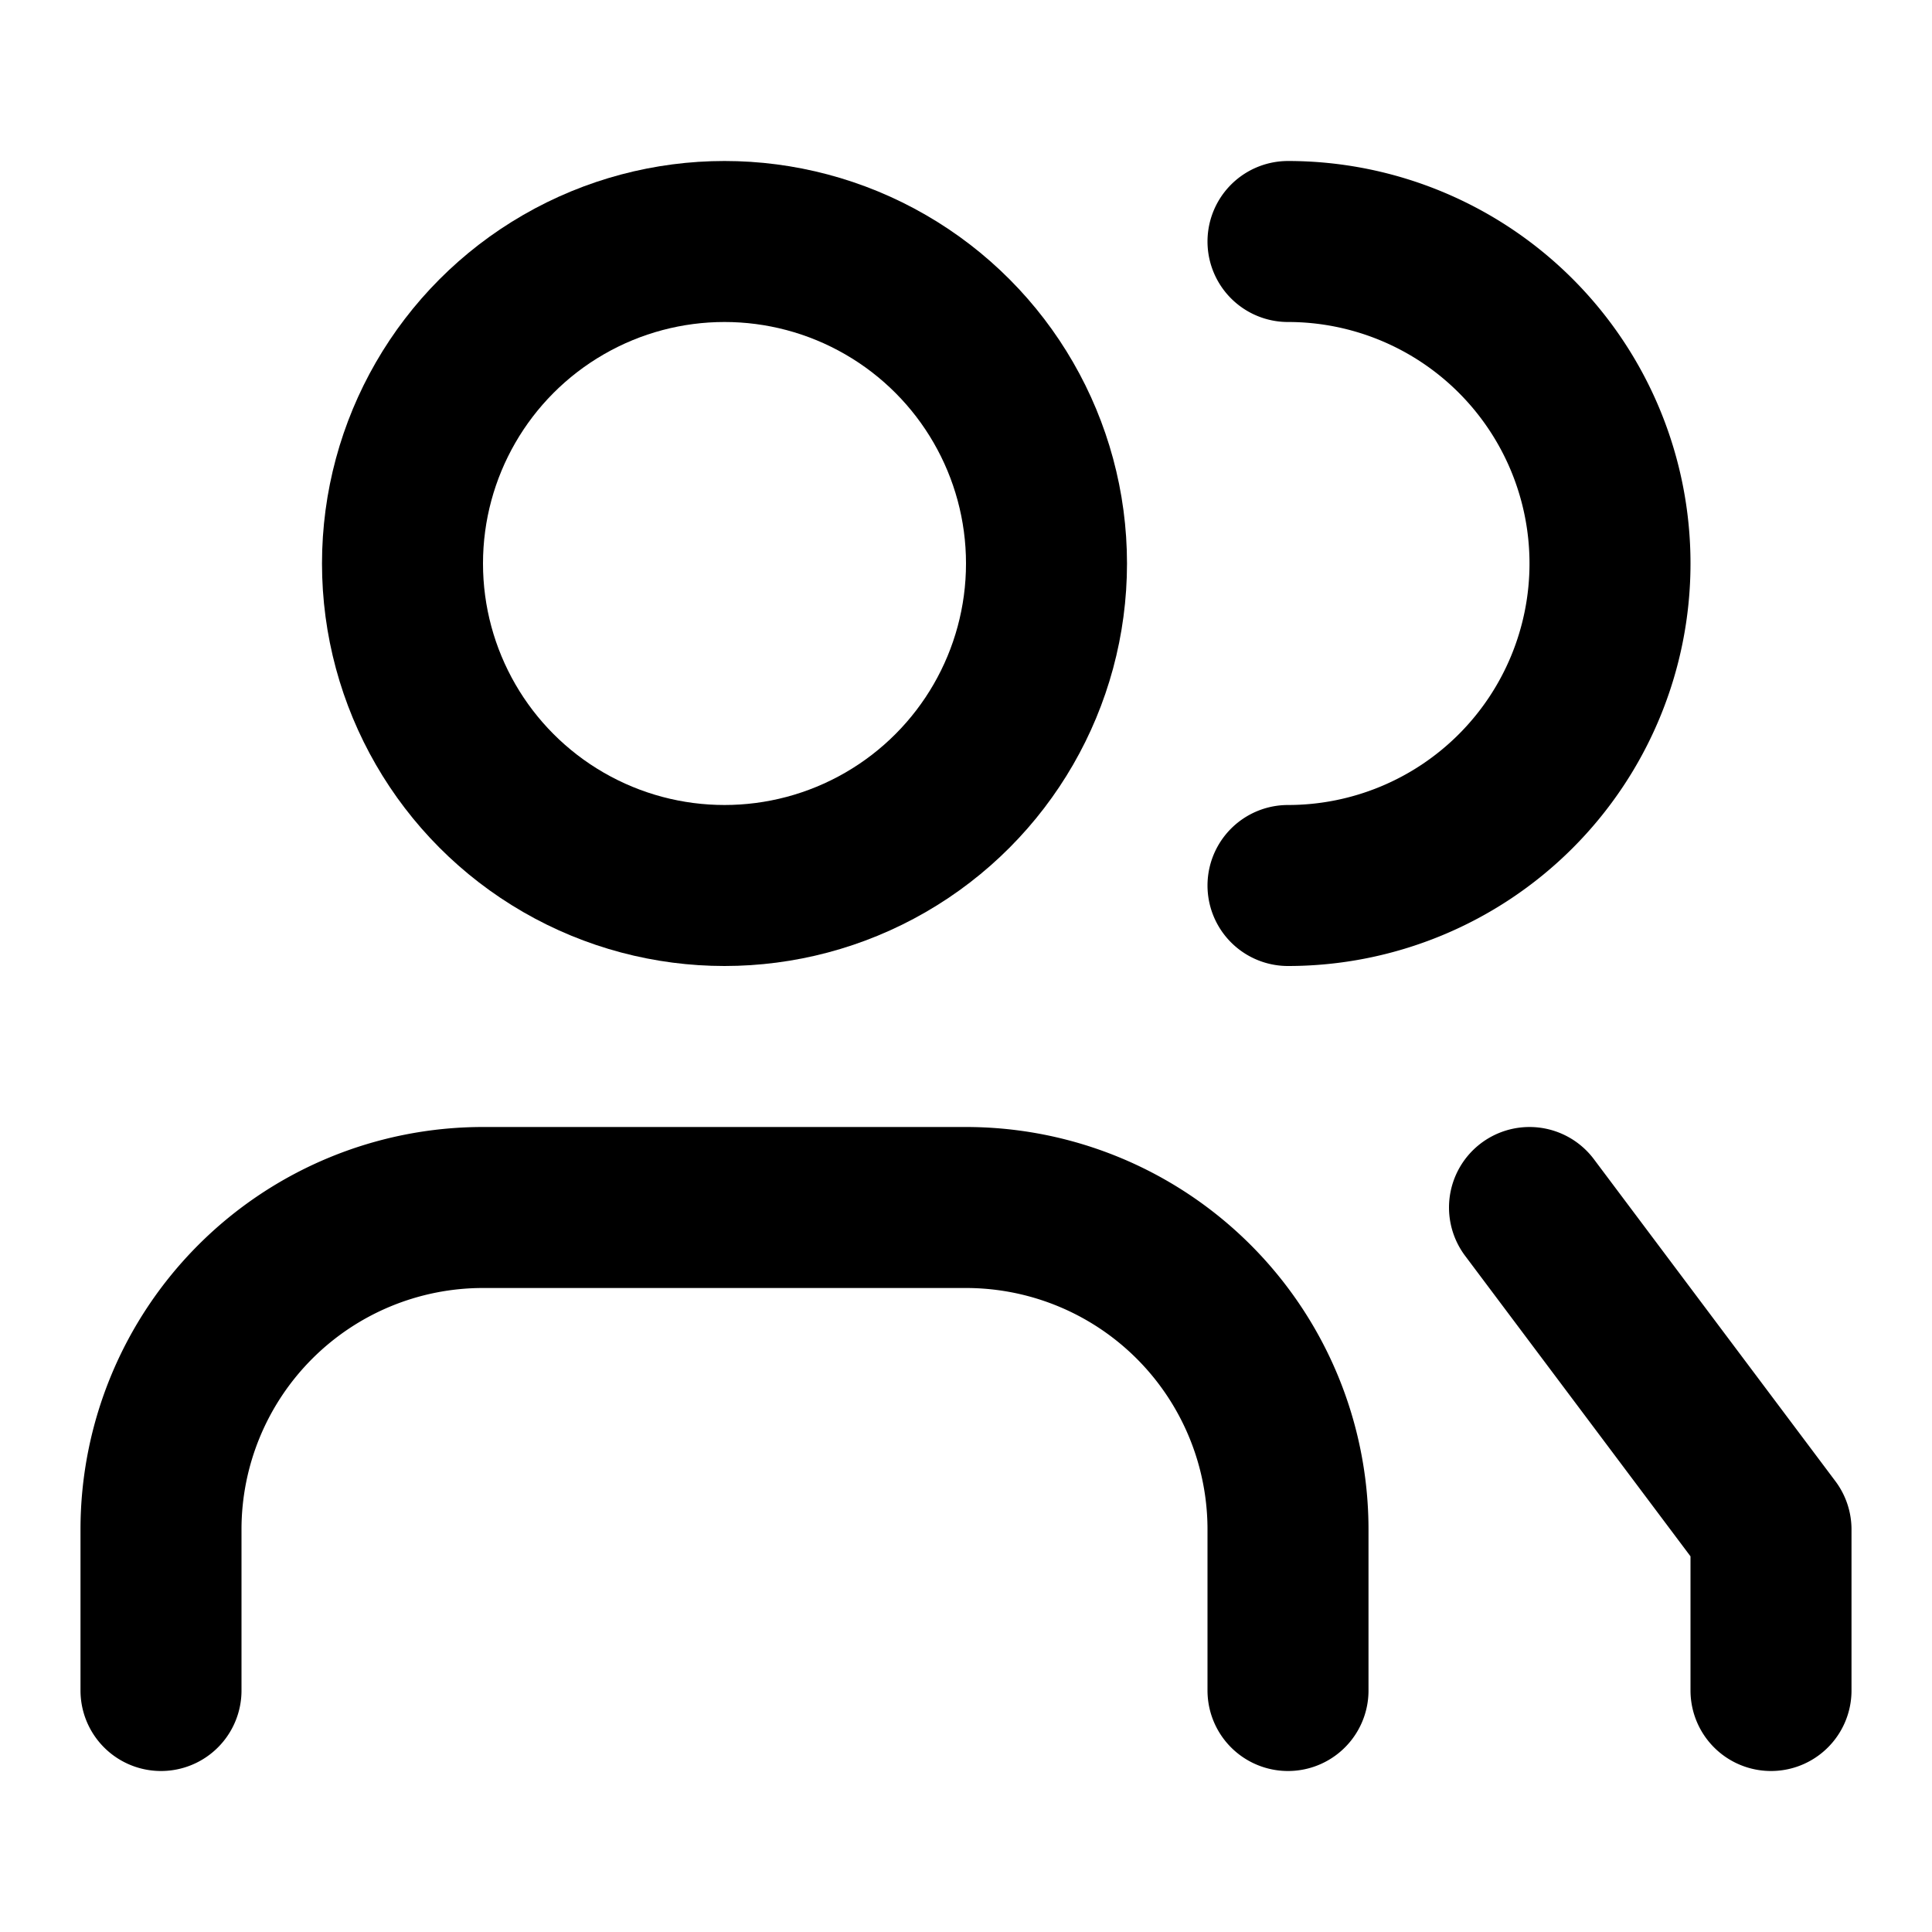 <svg xmlns="http://www.w3.org/2000/svg" width="24" height="24" fill="none" stroke="currentColor" stroke-linecap="round" stroke-linejoin="round" stroke-width="2" viewBox="0 0 24 24"><path d="M16 21v-2a4 4 0 0 0-4-4H6a4 4 0 0 0-4 4v2M16 3a4 4 0 0 1 0 8m6 10v-2l-3-4"/><circle cx="9" cy="7" r="4"/></svg>